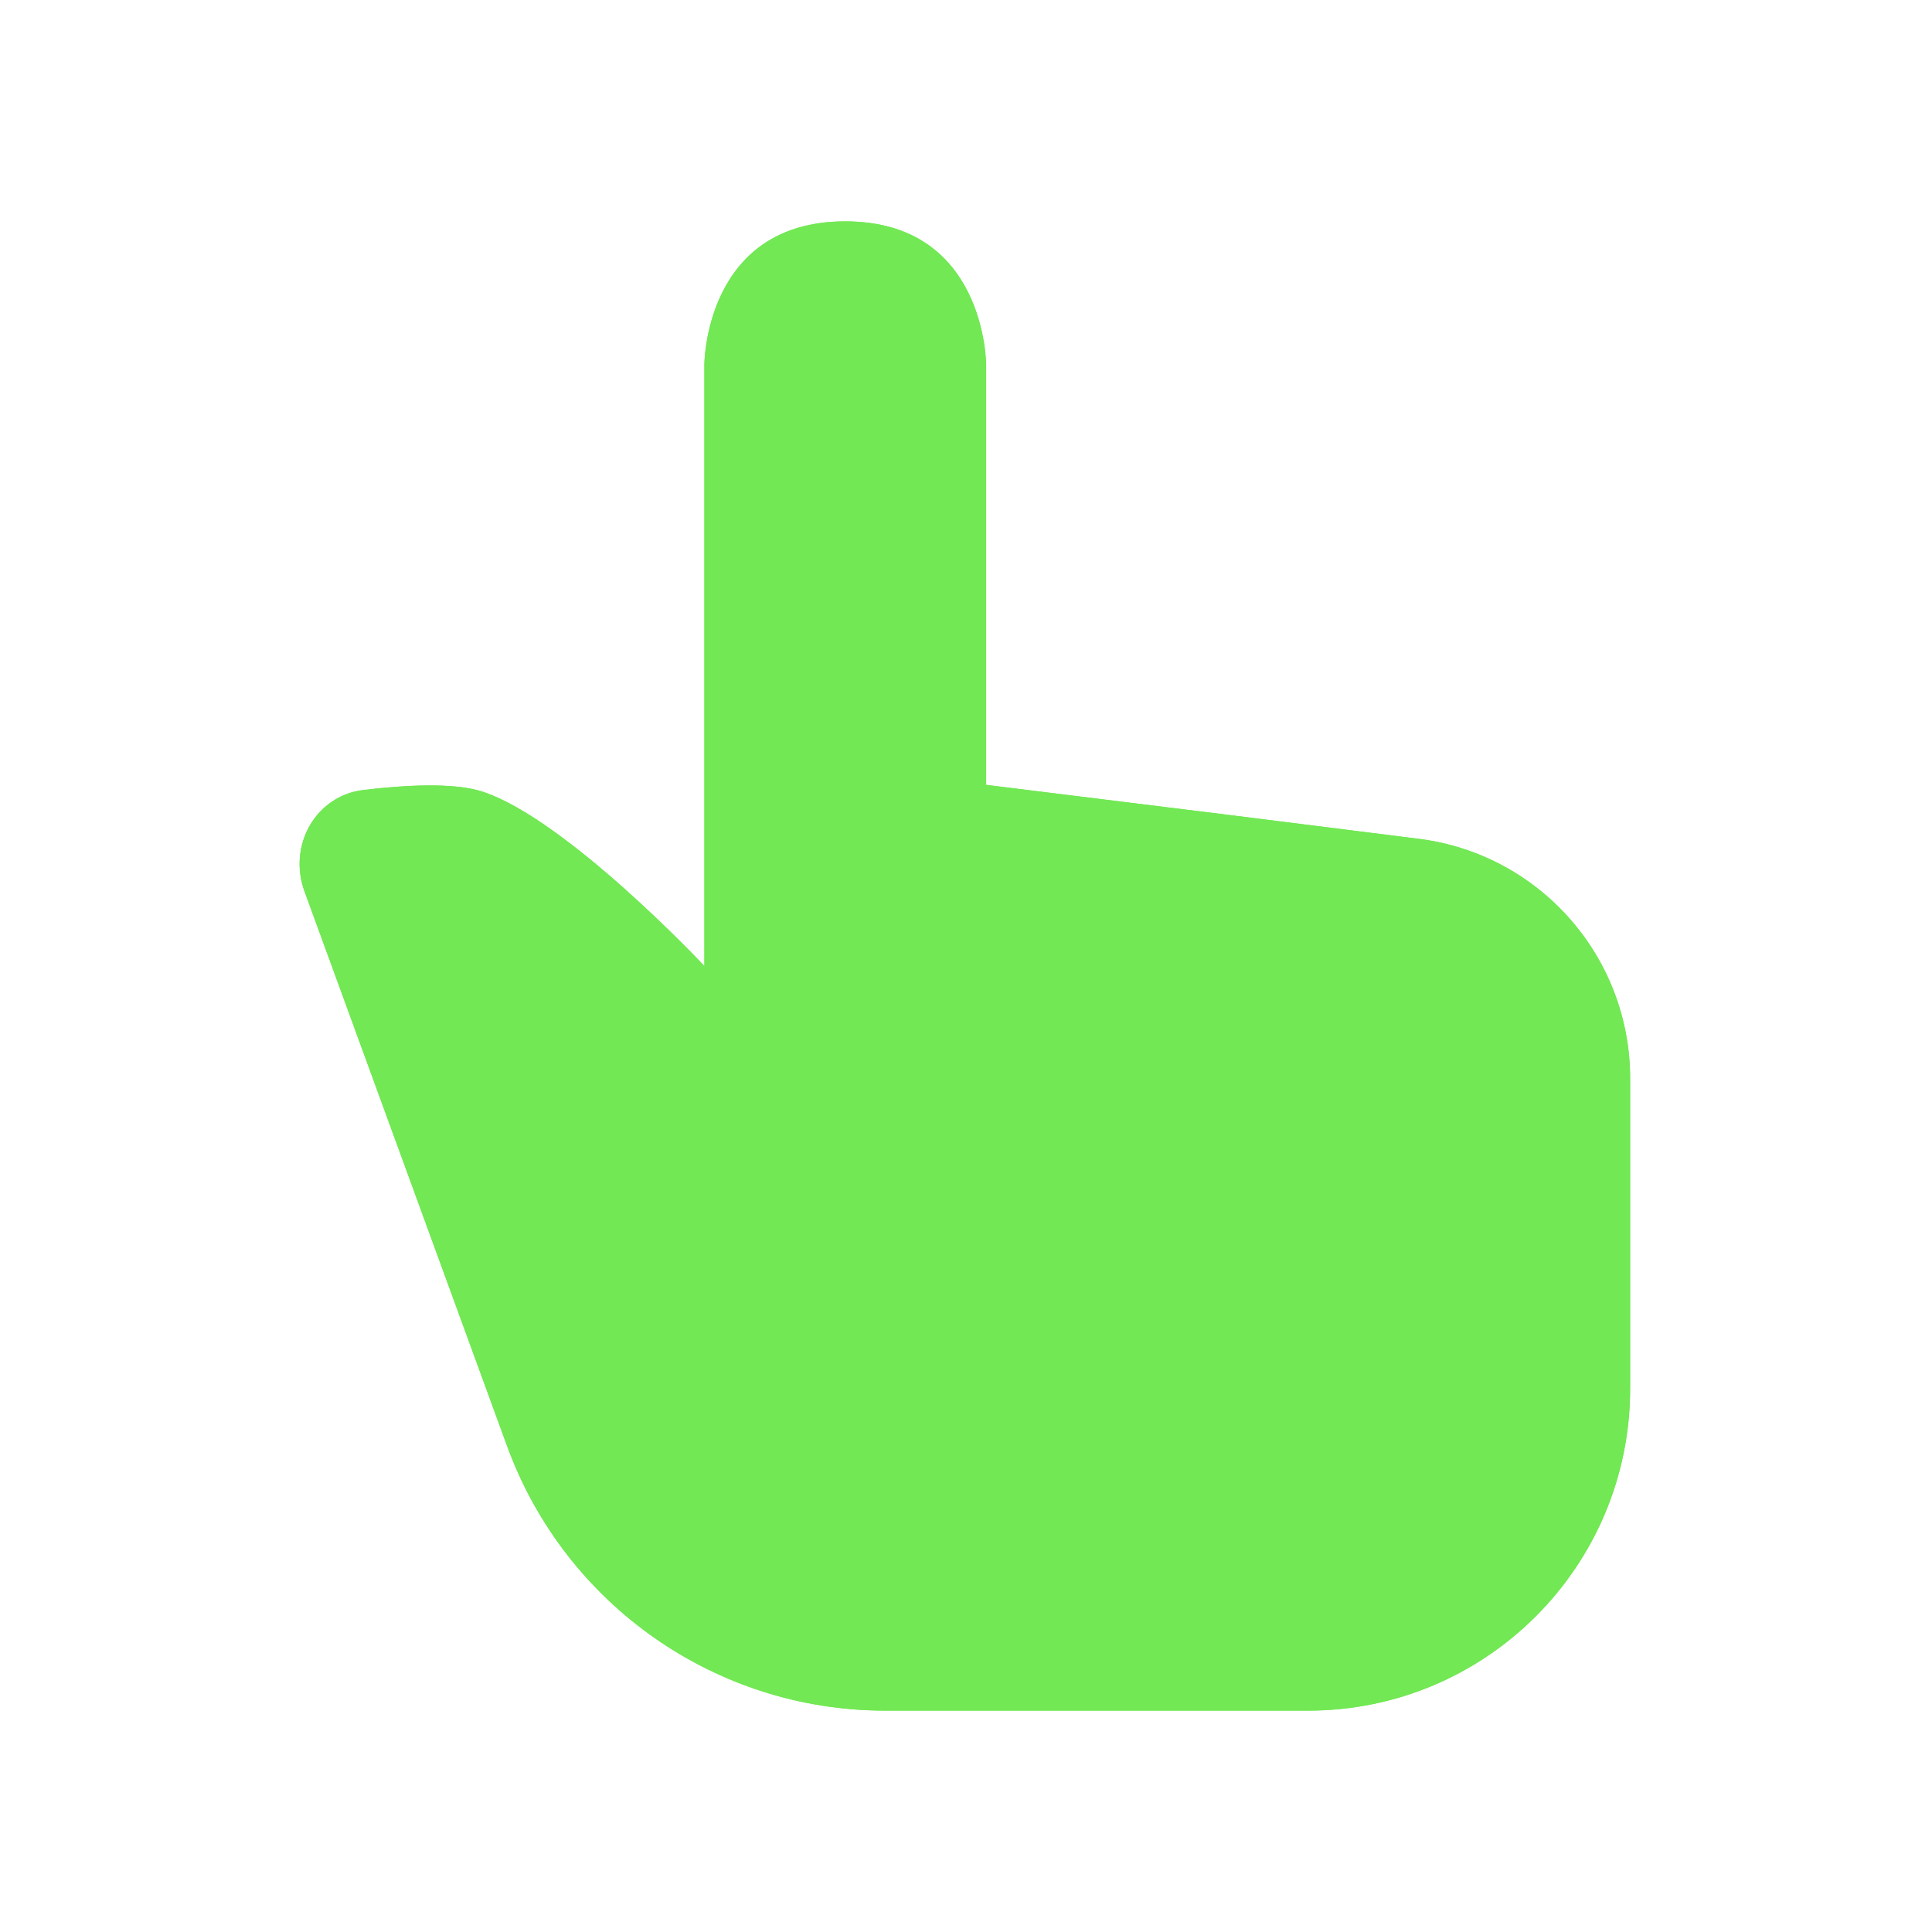 <svg width="24" height="24" viewBox="0 0 24 24" xmlns="http://www.w3.org/2000/svg">
    <path d="M12.25 9.75V4.531C12.25 4.531 12.25 2.75 10.5 2.75C8.75 2.75 8.75 4.531 8.75 4.531V12C8.75 12 7.048 10.185 6 9.836C5.652 9.72 5.054 9.749 4.518 9.813C3.917 9.884 3.575 10.506 3.783 11.074L6.3 17.965C7.021 19.938 8.897 21.25 10.997 21.25H16.25C18.459 21.25 20.25 19.459 20.25 17.25V13.397C20.25 11.884 19.124 10.609 17.624 10.42L15.254 10.122L12.25 9.75Z" fill="#72e854"/>
    <path d="M12.25 9.75V4.531C12.25 4.531 12.25 4.531 12.25 4.531C12.25 4.531 12.25 2.75 10.5 2.75C8.75 2.75 8.75 4.531 8.75 4.531C8.75 4.531 8.75 4.531 8.75 4.531V12M12.25 9.75V11.25M12.25 9.75L15.254 10.122L17.624 10.42C19.124 10.609 20.25 11.884 20.25 13.397V17.25C20.25 19.459 18.459 21.25 16.25 21.25H10.997C8.897 21.25 7.021 19.938 6.3 17.965L3.783 11.074C3.575 10.506 3.917 9.884 4.518 9.813C5.054 9.749 5.652 9.72 6 9.836C7.048 10.185 8.75 12 8.75 12M8.75 12V13.594" fill="#72e854"/>
</svg>
